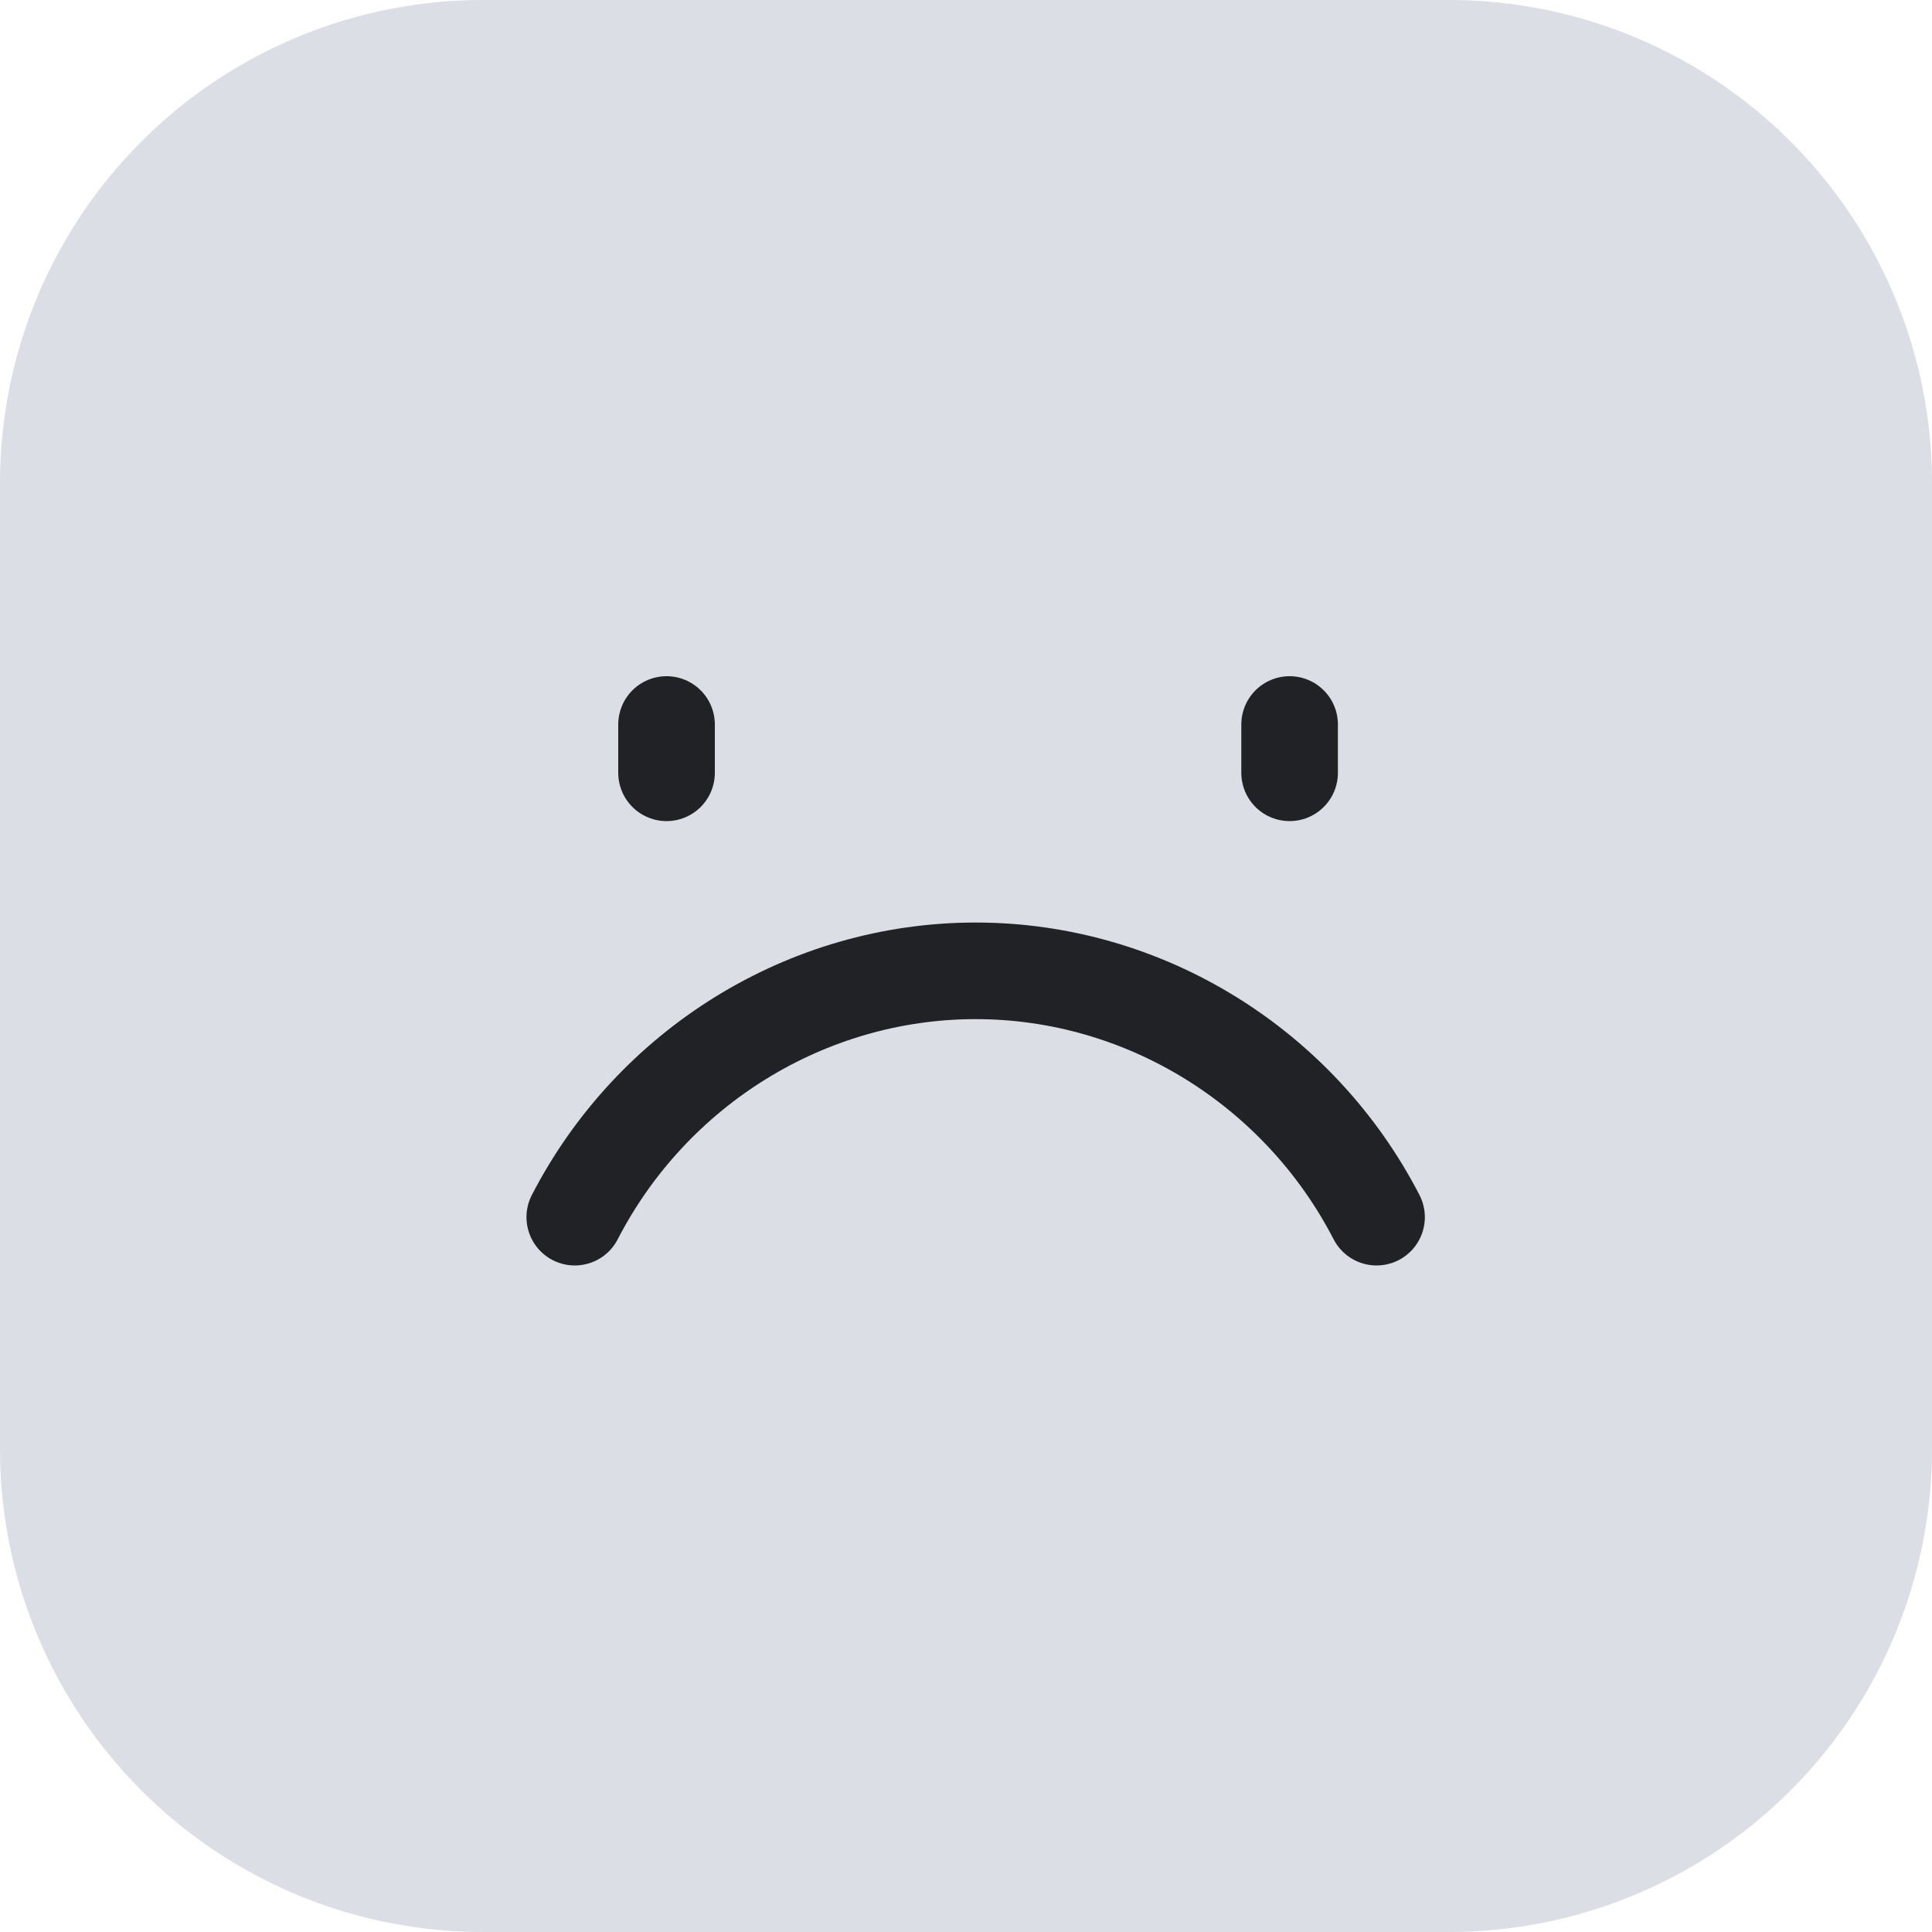 <svg xmlns="http://www.w3.org/2000/svg" xml:space="preserve" viewBox="0 0 40 40">
  <path fill="#DBDEE5" d="M10 0h20a10 10 0 0 1 10 10v20a10 10 0 0 1-10 10H10A10 10 0 0 1 0 30V10A10 10 0 0 1 10 0z"/>
  <path fill="none" stroke="#212225" stroke-linecap="round" stroke-linejoin="round" stroke-width="2" d="M28.5 25.2c-1.6-3.1-4.8-5.1-8.3-5.1s-6.7 2-8.3 5.1M13.8 15v1m12.9-1v1"/>
</svg>
